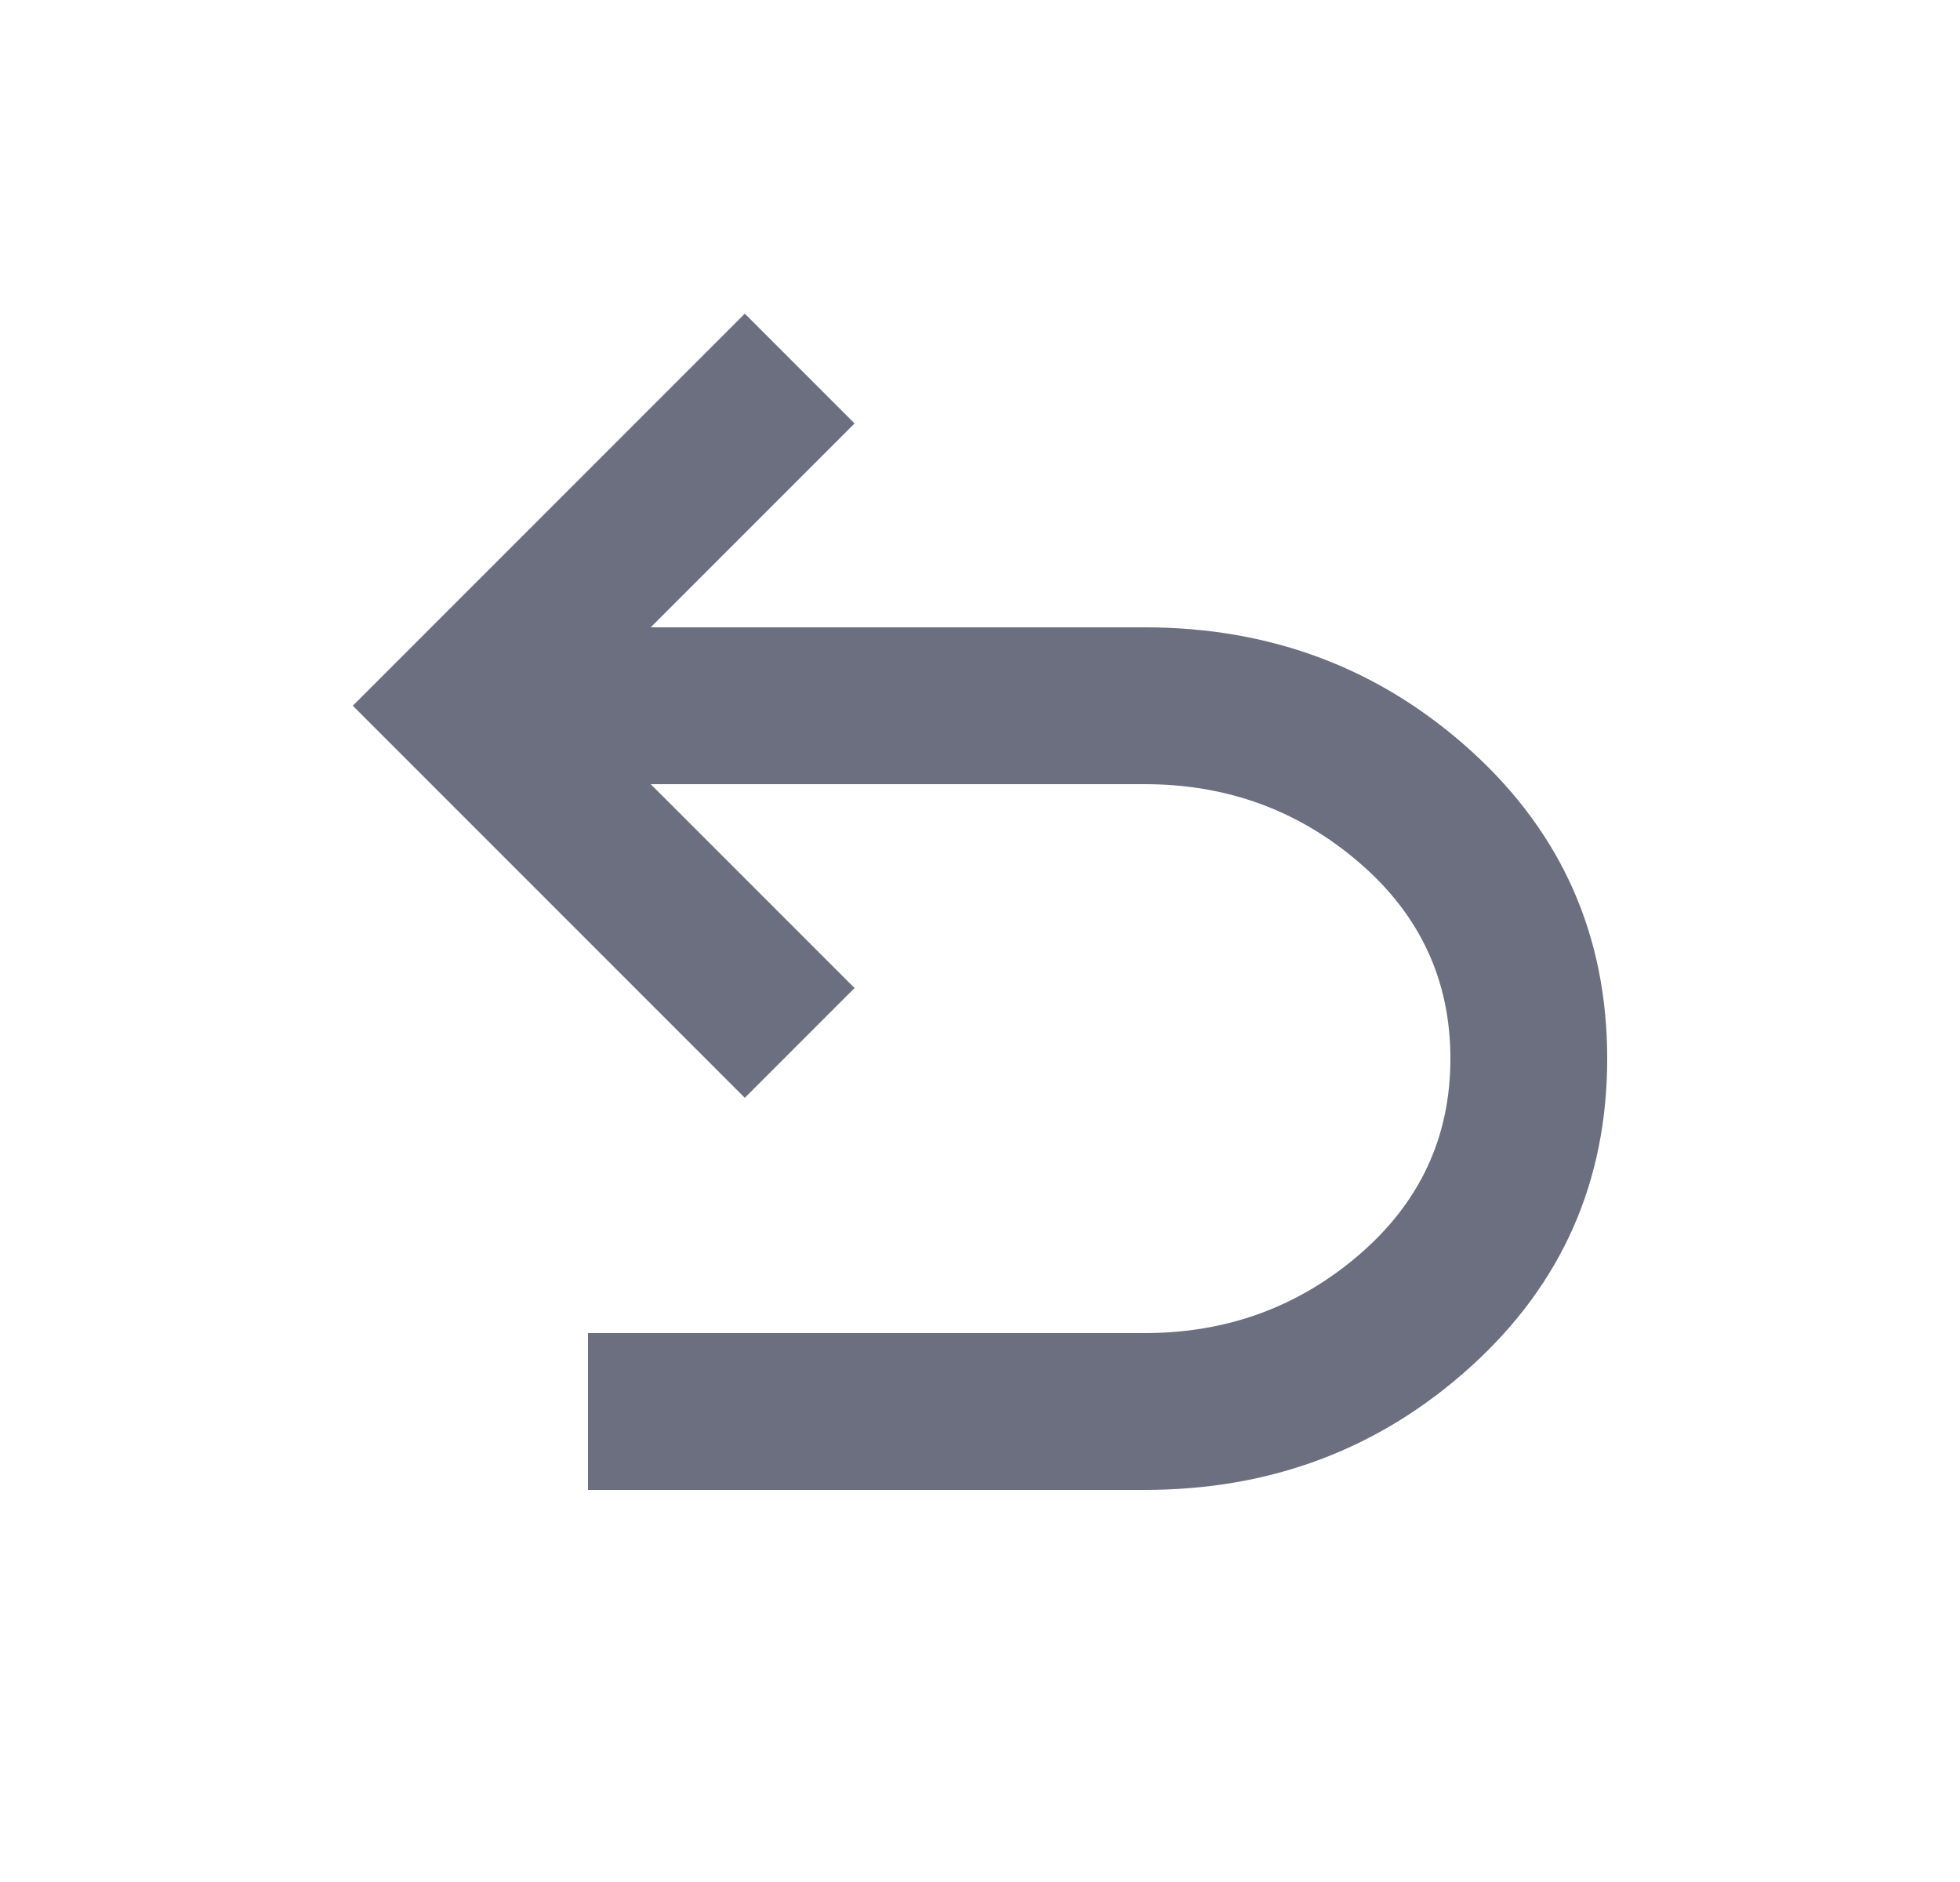 <svg xmlns="http://www.w3.org/2000/svg" width="25" height="24" fill="none" viewBox="0 0 25 24">
  <path fill="#6C6F80" d="M7.5 19v-2h7.1c1.05 0 1.962-.333 2.737-1 .775-.667 1.163-1.5 1.163-2.5s-.388-1.833-1.163-2.5-1.687-1-2.737-1H8.3l2.6 2.6L9.5 14l-5-5 5-5 1.4 1.4L8.3 8h6.3c1.617 0 3.004.525 4.163 1.575 1.158 1.05 1.737 2.358 1.737 3.925 0 1.567-.579 2.875-1.737 3.925C17.604 18.475 16.217 19 14.6 19H7.5Z"/>
</svg>
